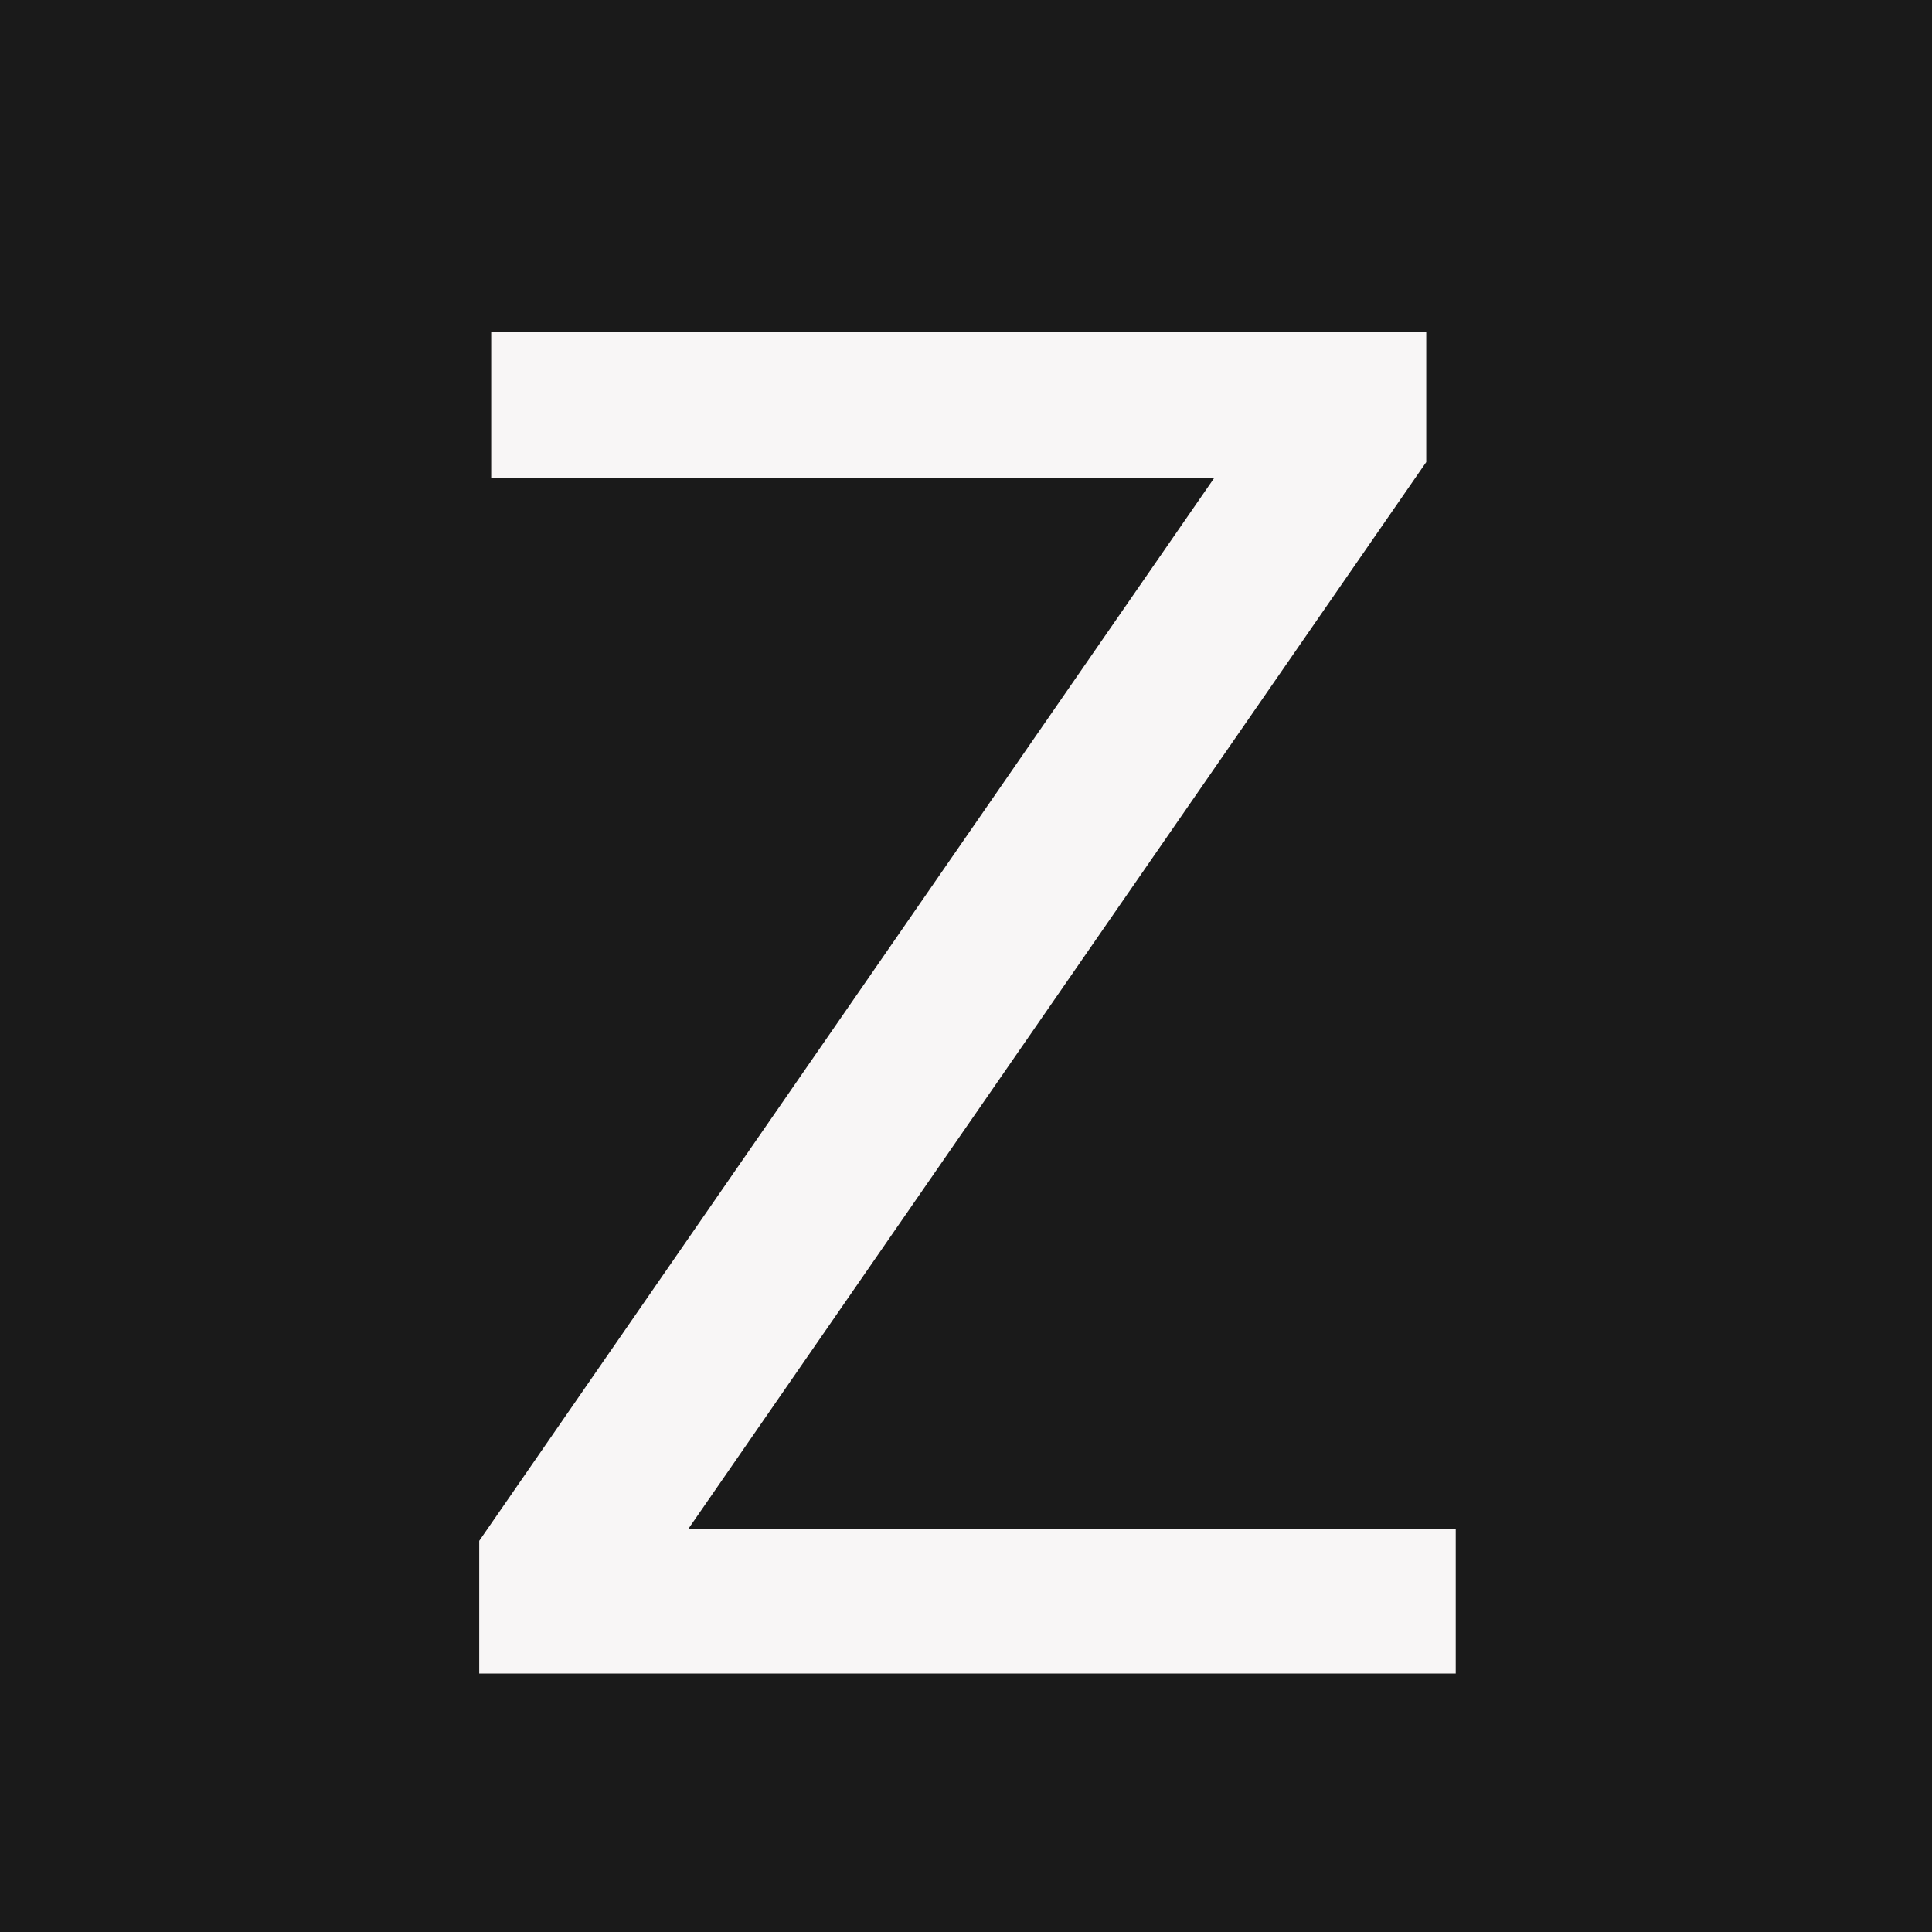 <svg width="1024" height="1024" viewBox="0 0 1024 1024" fill="none" xmlns="http://www.w3.org/2000/svg">
<rect x="0" y="0" width="1024" height="1024" fill="#808080" stroke="none"/>
<g clip-path="url(#clip0)">
<rect width="1024" height="1024" fill="#1A1A1A"/>
<path d="M364.832 810.34H771.57V887H253.992V816.688L643.641 253.211H260.34V176.062H755.945V244.91L364.832 810.34Z" fill="#F8F6F6"/>
</g>
<defs>
<clipPath id="clip0">
<rect width="1024" height="1024" fill="white"/>
</clipPath>
</defs>
</svg>
